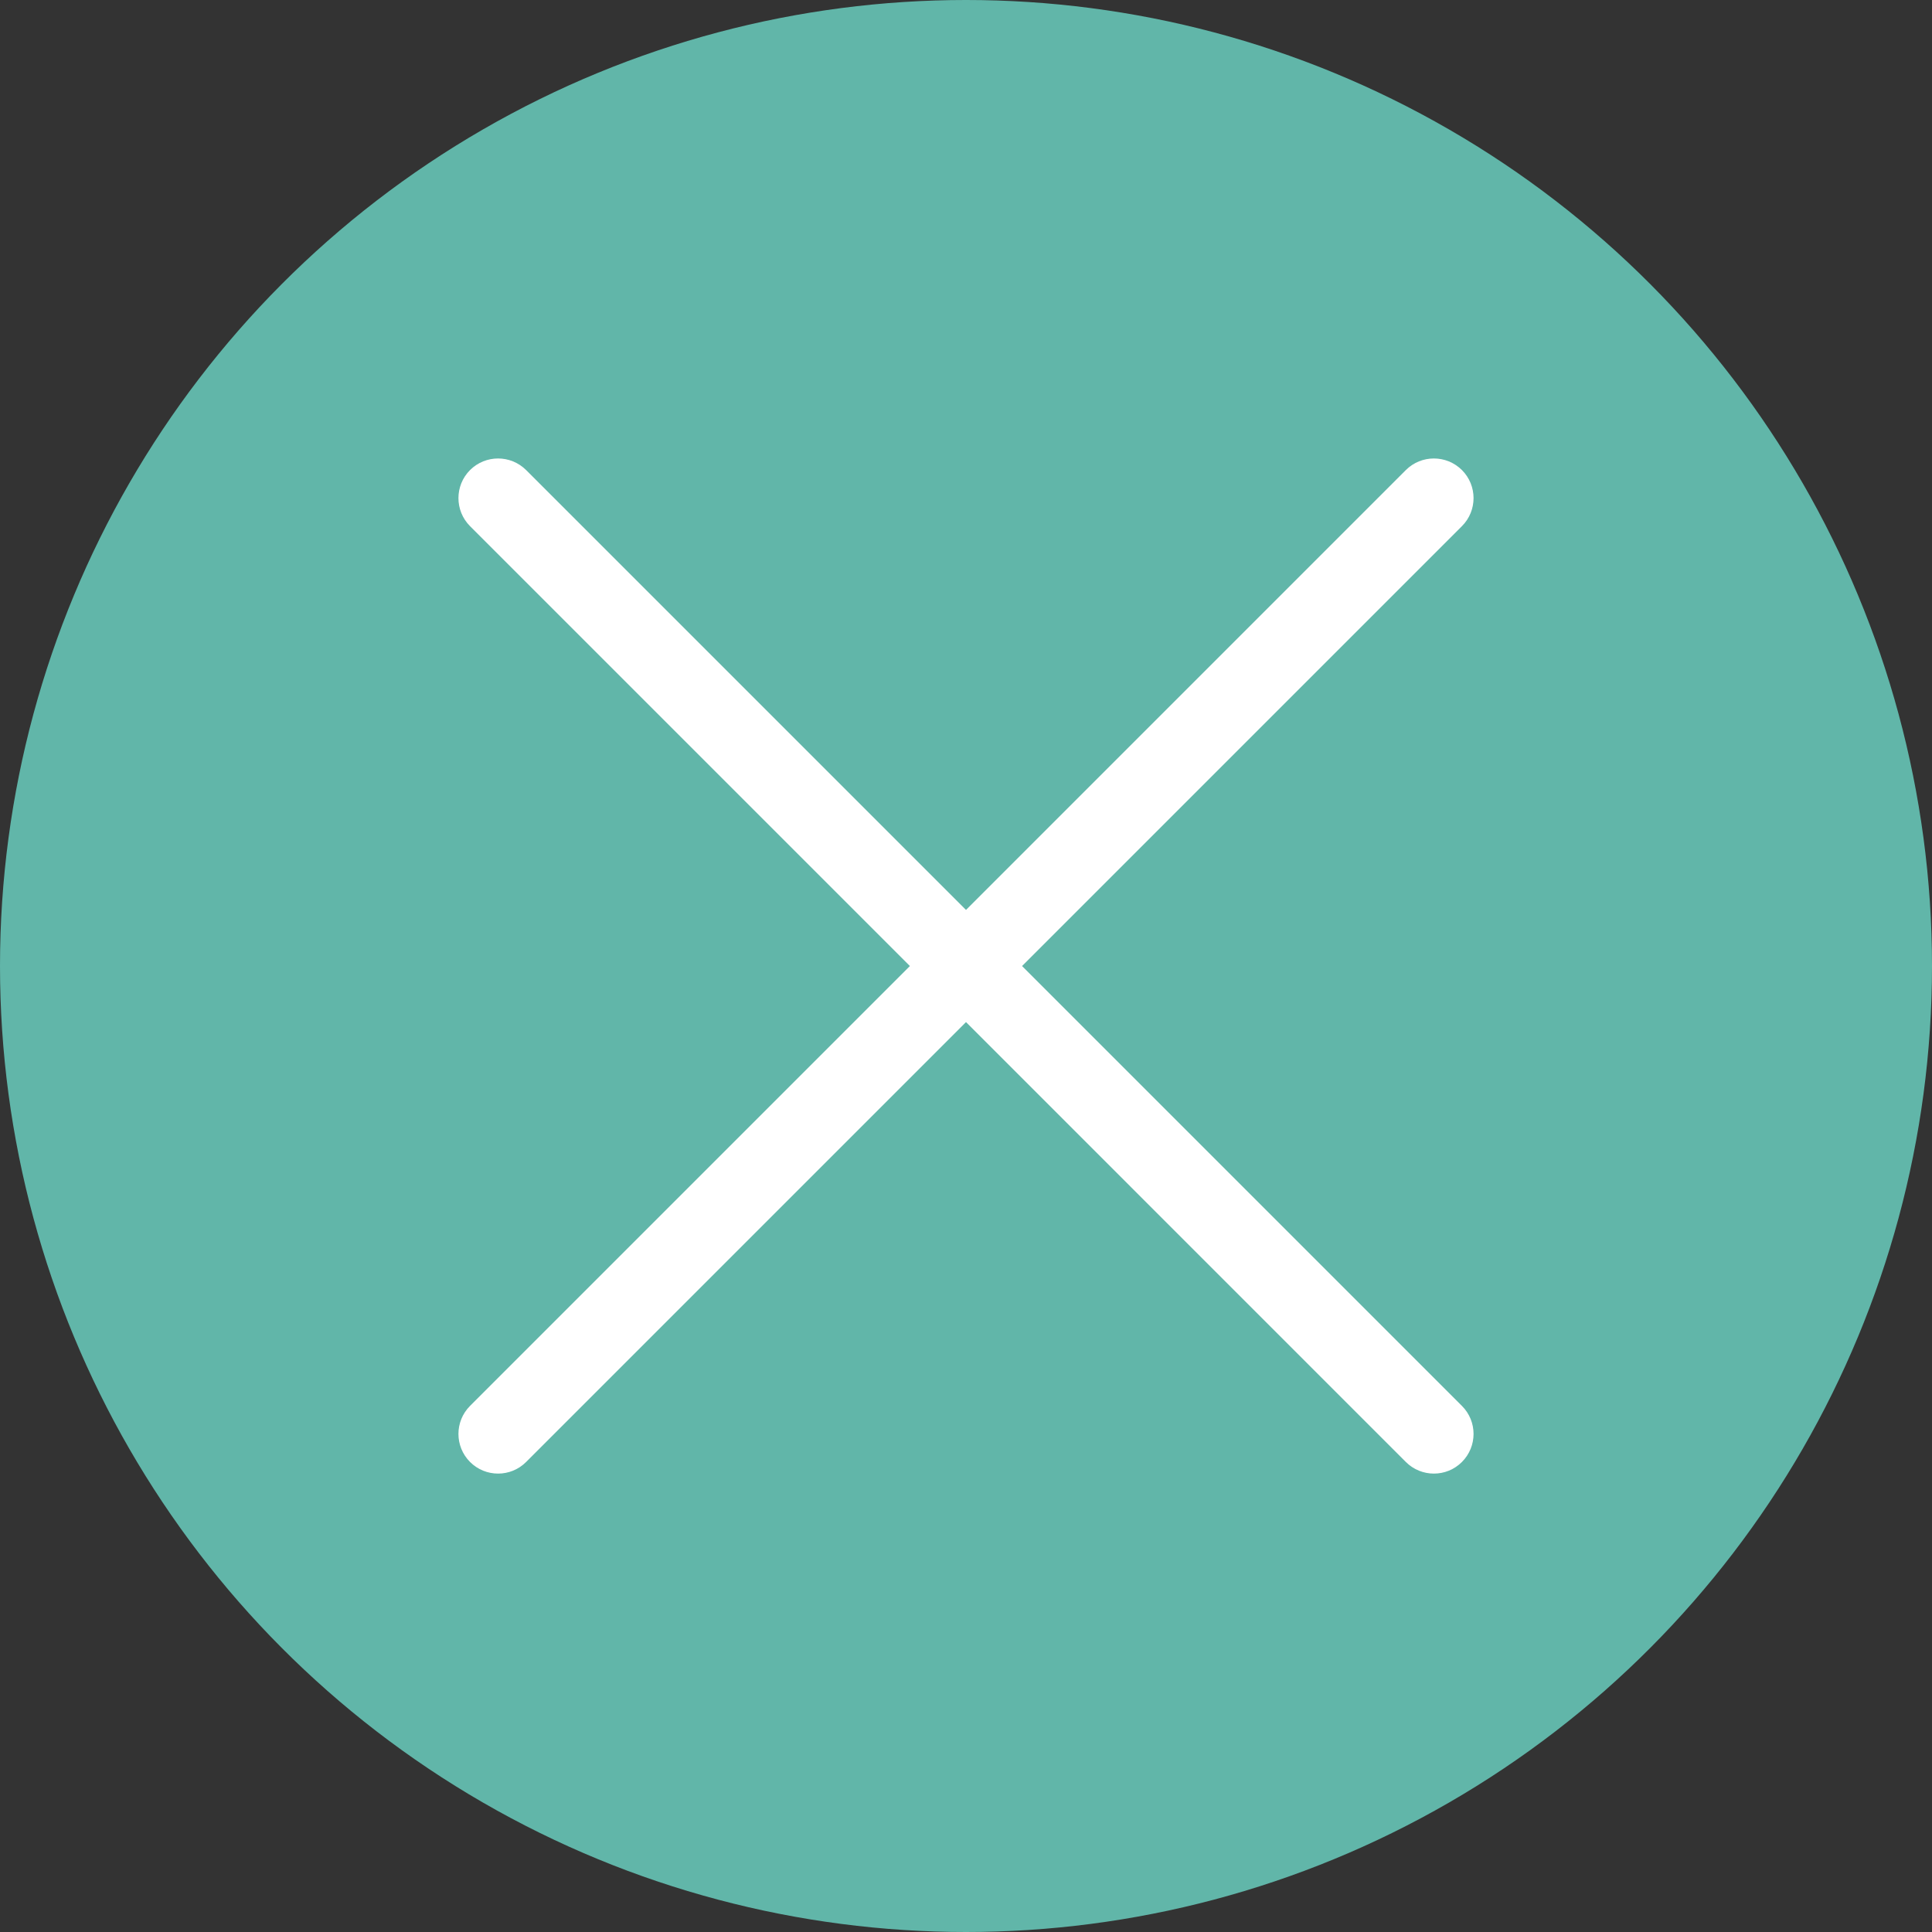 <svg width="59" height="59" viewBox="0 0 59 59" fill="none" xmlns="http://www.w3.org/2000/svg">
<rect x="0" y="0" width="59" height="59" fill="#333333" stroke="none"/>
<circle cx="29.5" cy="29.5" r="29.5" fill="#61B6A9"/>
<g clip-path="url(#clip0)">
<path d="M31.212 29.501L44.645 16.068C45.118 15.595 45.118 14.828 44.645 14.355C44.172 13.883 43.405 13.883 42.932 14.355L29.5 27.788L16.067 14.355C15.594 13.883 14.827 13.883 14.354 14.355C13.882 14.828 13.882 15.595 14.354 16.068L27.787 29.501L14.354 42.934C13.882 43.406 13.882 44.173 14.354 44.646C14.591 44.883 14.901 45.001 15.211 45.001C15.521 45.001 15.831 44.883 16.067 44.646L29.5 31.213L42.932 44.646C43.169 44.883 43.479 45.001 43.789 45.001C44.099 45.001 44.409 44.883 44.645 44.646C45.118 44.173 45.118 43.406 44.645 42.934L31.212 29.501Z" fill="white"/>
</g>
<defs>
<clipPath id="clip0">
<rect x="14" y="14" width="31" height="31" fill="white"/>
</clipPath>
</defs>
</svg>
